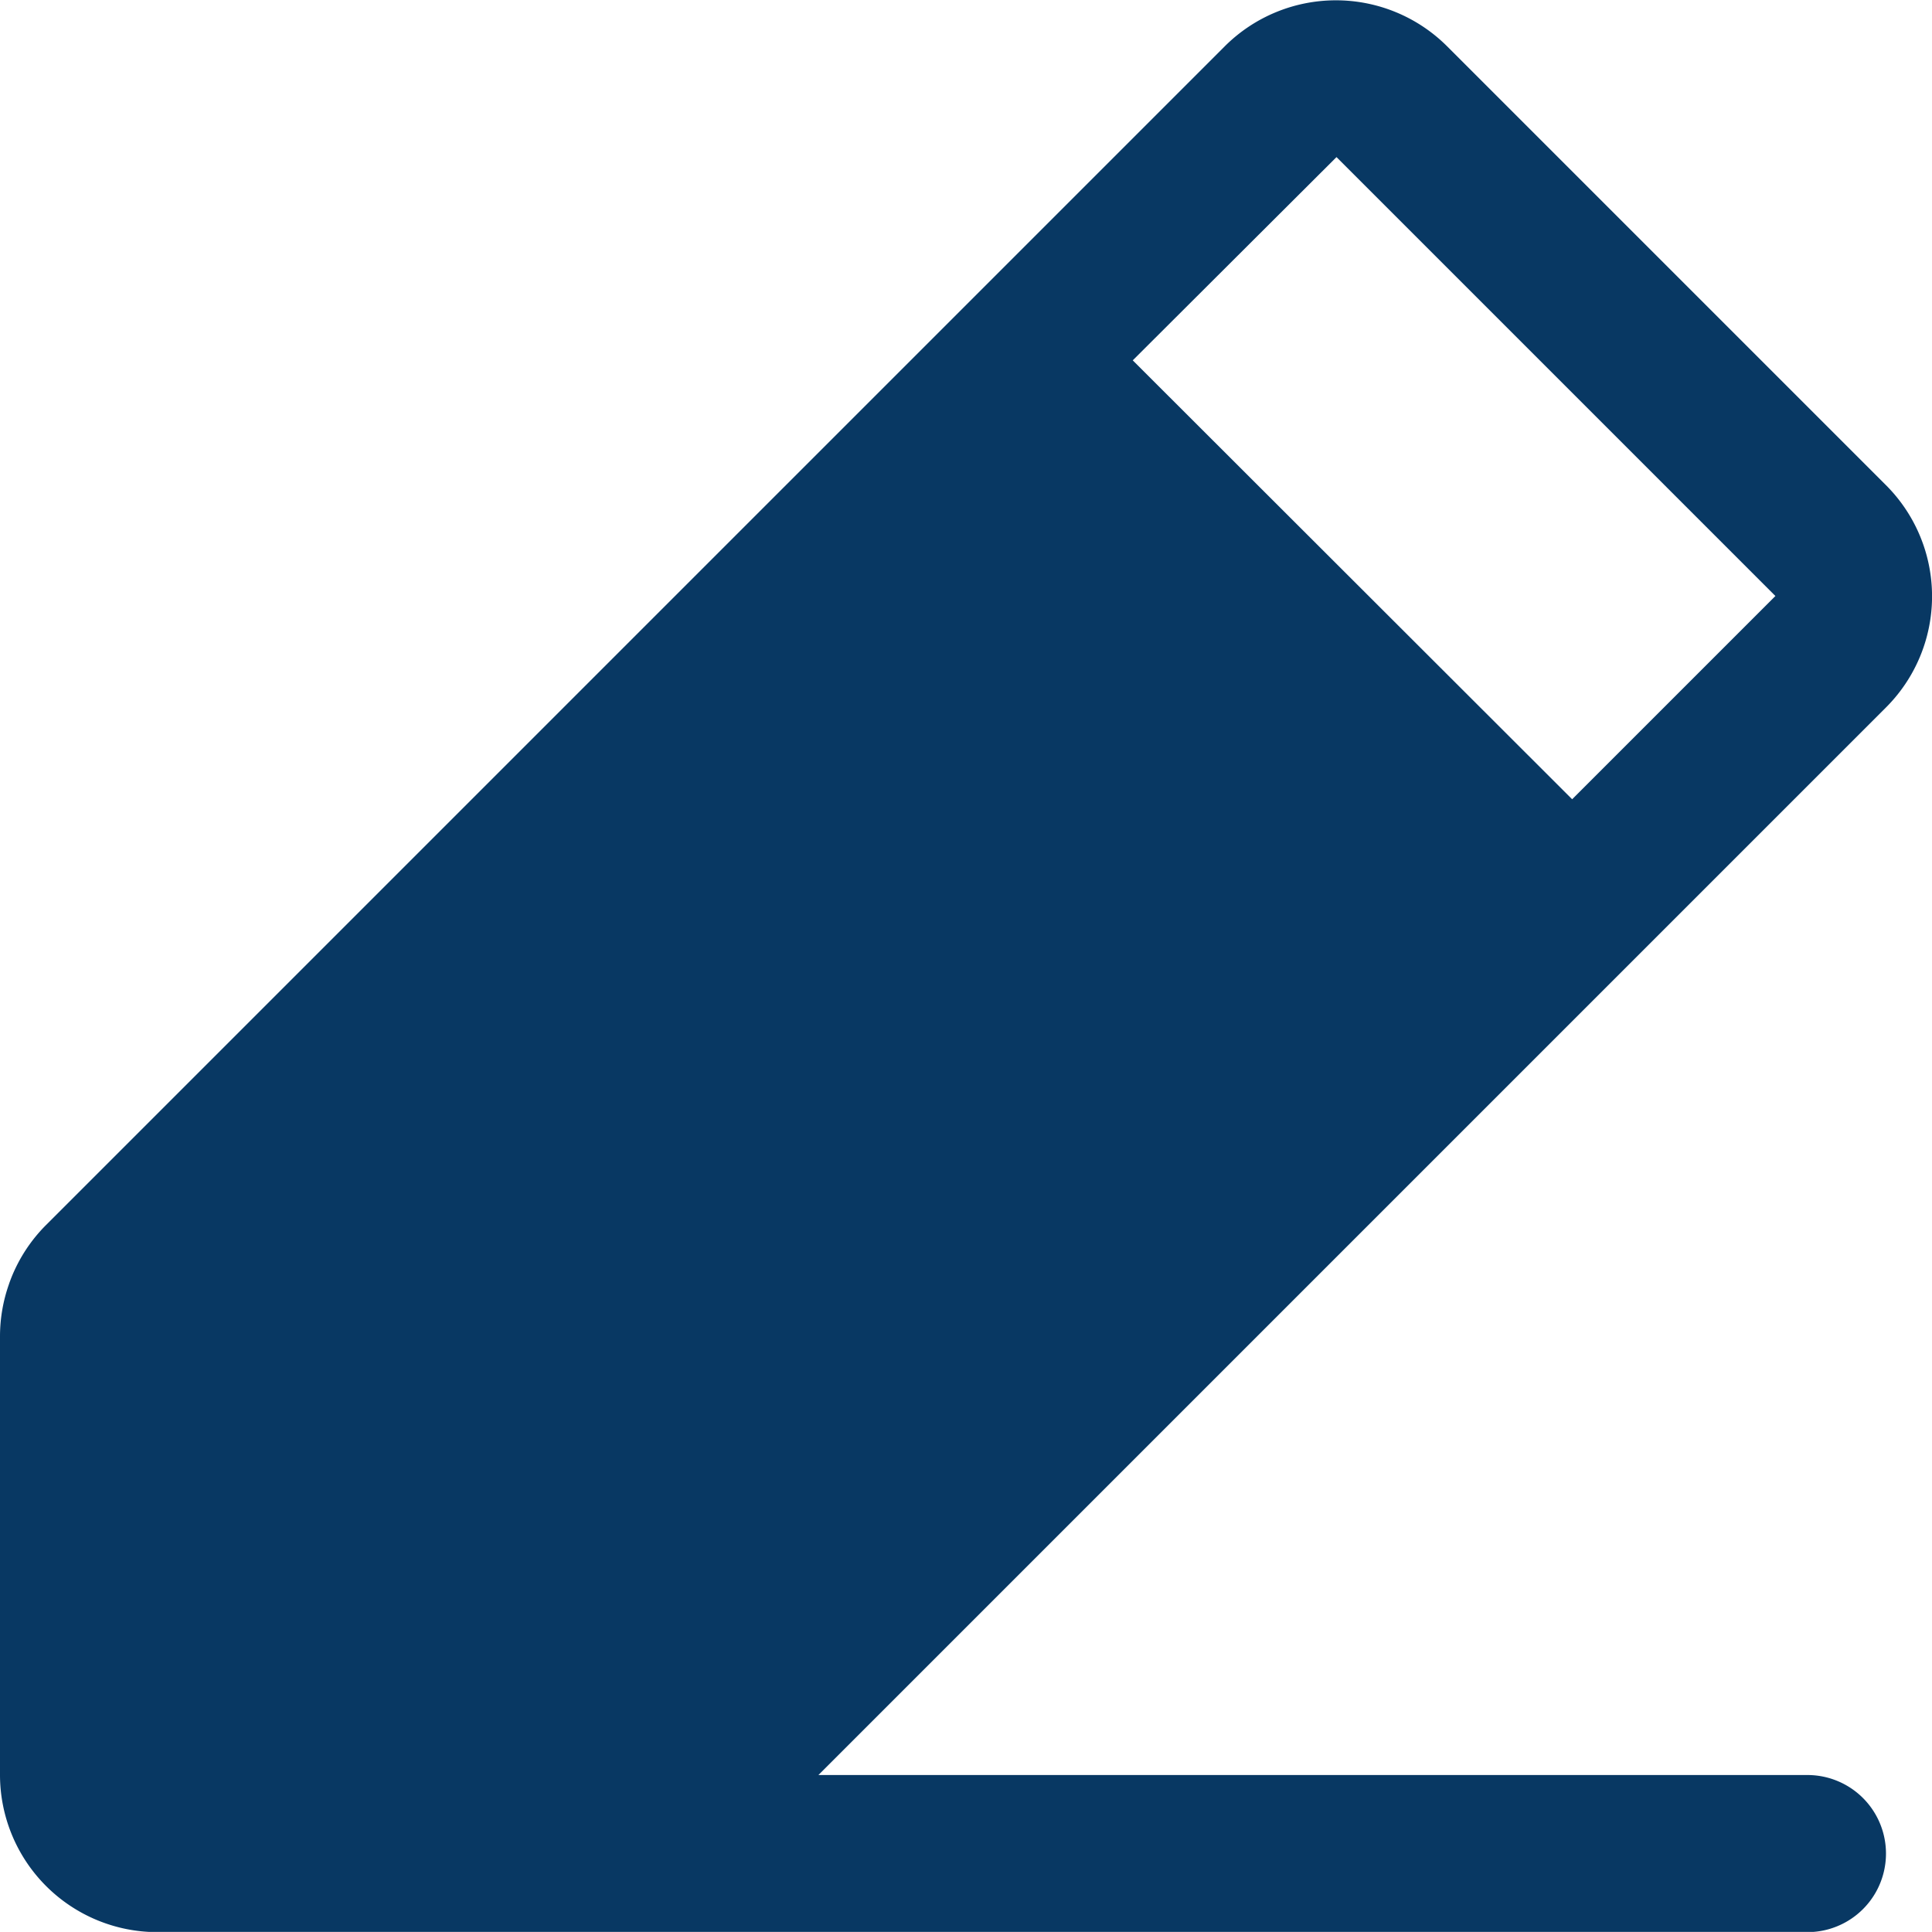 <svg id="edit-1" xmlns="http://www.w3.org/2000/svg" width="15.323" height="15.322" viewBox="0 0 15.323 15.322">
  <path id="Path_179" data-name="Path 179" d="M46.335,41.4H38.491l6.415-6.415h0l2.052-2.052a1.246,1.246,0,0,0,0-1.763l-3.481-3.481a1.248,1.248,0,0,0-1.763,0l-9.349,9.349a1.243,1.243,0,0,0-.278.425c-.006.016-.012.031-.017.047a1.246,1.246,0,0,0-.07.409V41.4a1.248,1.248,0,0,0,1.246,1.246H46.335a.623.623,0,0,0,0-1.246ZM42.6,28.568l3.481,3.481-1.612,1.612L40.984,30.18Z" transform="translate(-32 -27.322)" fill="#083863"/>
</svg>
